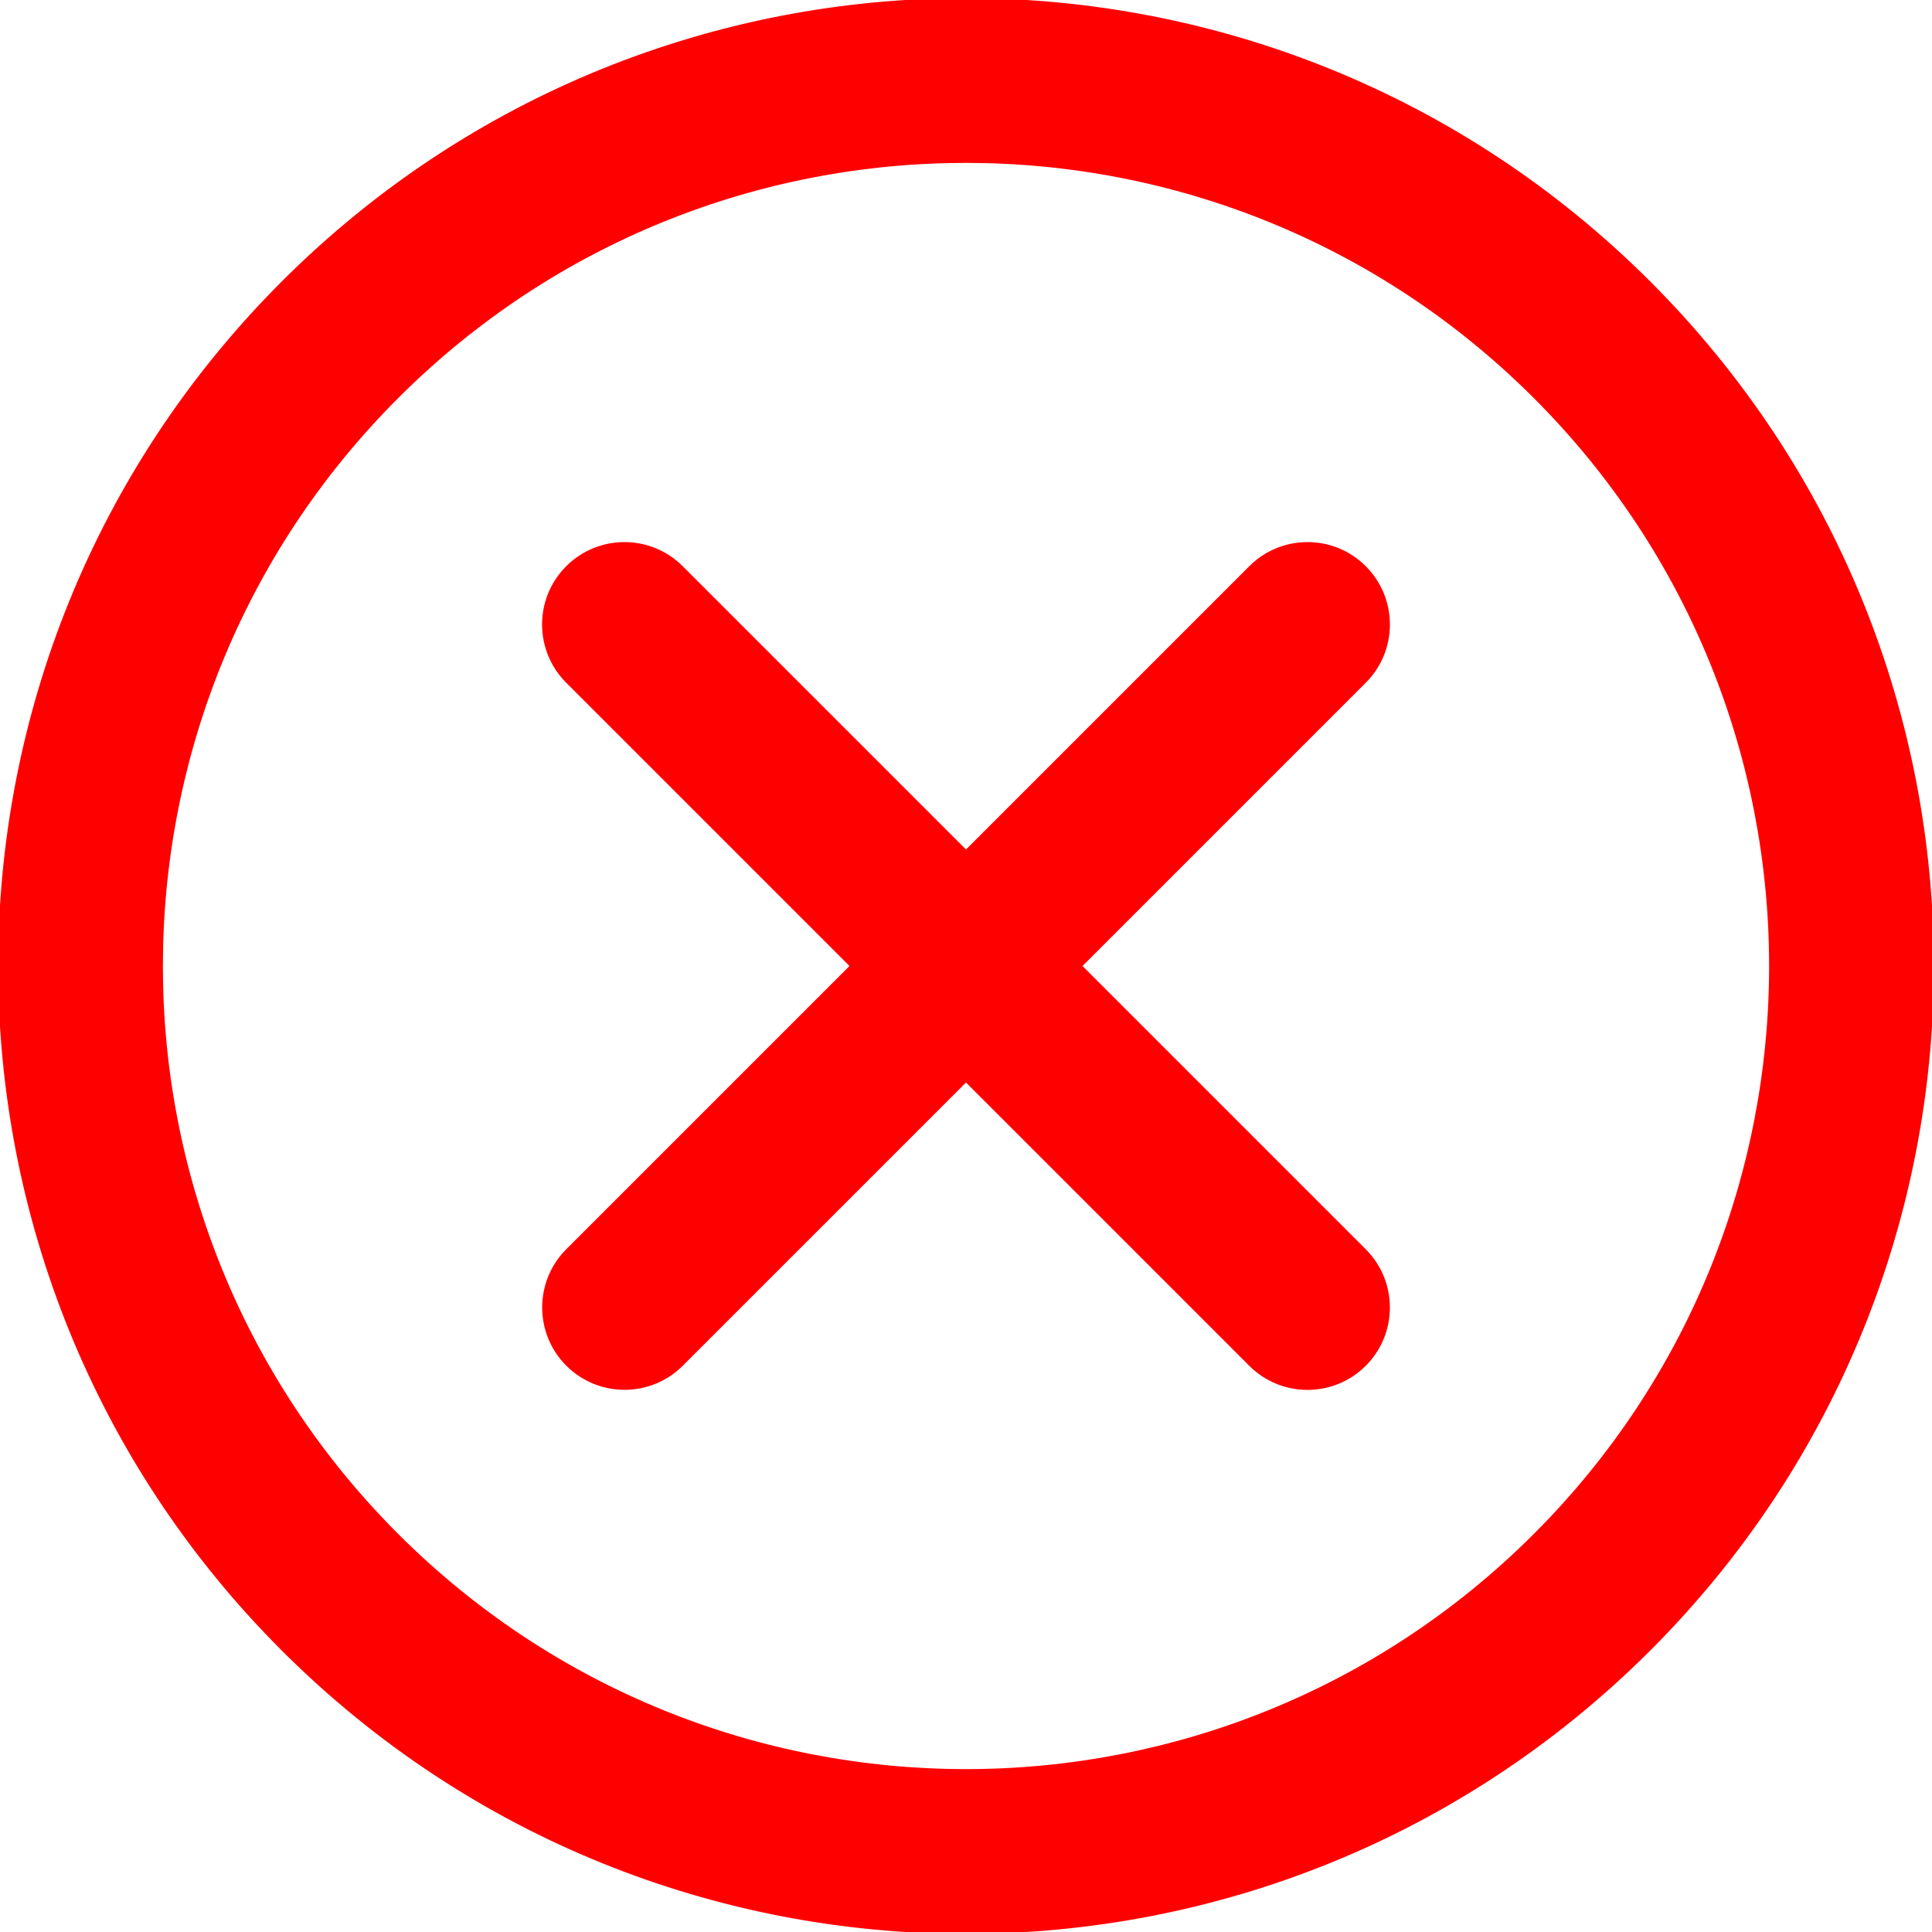 <svg fill="#ff0000" height="200px" width="200px" version="1.1" id="Layer_1" xmlns="http://www.w3.org/2000/svg" xmlns:xlink="http://www.w3.org/1999/xlink" viewBox="0 0 512 512" xml:space="preserve" stroke="#ff0000">
  <g id="SVGRepo_bgCarrier" stroke-width="0"></g>
  <g id="SVGRepo_tracerCarrier" stroke-linecap="round" stroke-linejoin="round"></g>
  <g id="SVGRepo_iconCarrier">
    <g>
      <g>
        <g>
          <path d="M437.016,74.984c-99.979-99.979-262.075-99.979-362.033,0.002c-99.978,99.978-99.978,262.073,0.004,362.031 c99.954,99.978,262.05,99.978,362.029-0.002C536.995,337.059,536.995,174.964,437.016,74.984z M406.848,406.844 c-83.318,83.318-218.396,83.318-301.691,0.004c-83.318-83.299-83.318-218.377-0.002-301.693 c83.297-83.317,218.375-83.317,301.691,0S490.162,323.549,406.848,406.844z">
          </path>
          <path d="M361.592,150.408c-8.331-8.331-21.839-8.331-30.17,0l-75.425,75.425l-75.425-75.425c-8.331-8.331-21.839-8.331-30.17,0 s-8.331,21.839,0,30.17l75.425,75.425L150.43,331.4c-8.331,8.331-8.331,21.839,0,30.17c8.331,8.331,21.839,8.331,30.17,0 l75.397-75.397l75.419,75.419c8.331,8.331,21.839,8.331,30.17,0c8.331-8.331,8.331-21.839,0-30.17l-75.419-75.419l75.425-75.425 C369.923,172.247,369.923,158.74,361.592,150.408z">
          </path>
        </g>
      </g>
    </g>
  </g>
</svg>